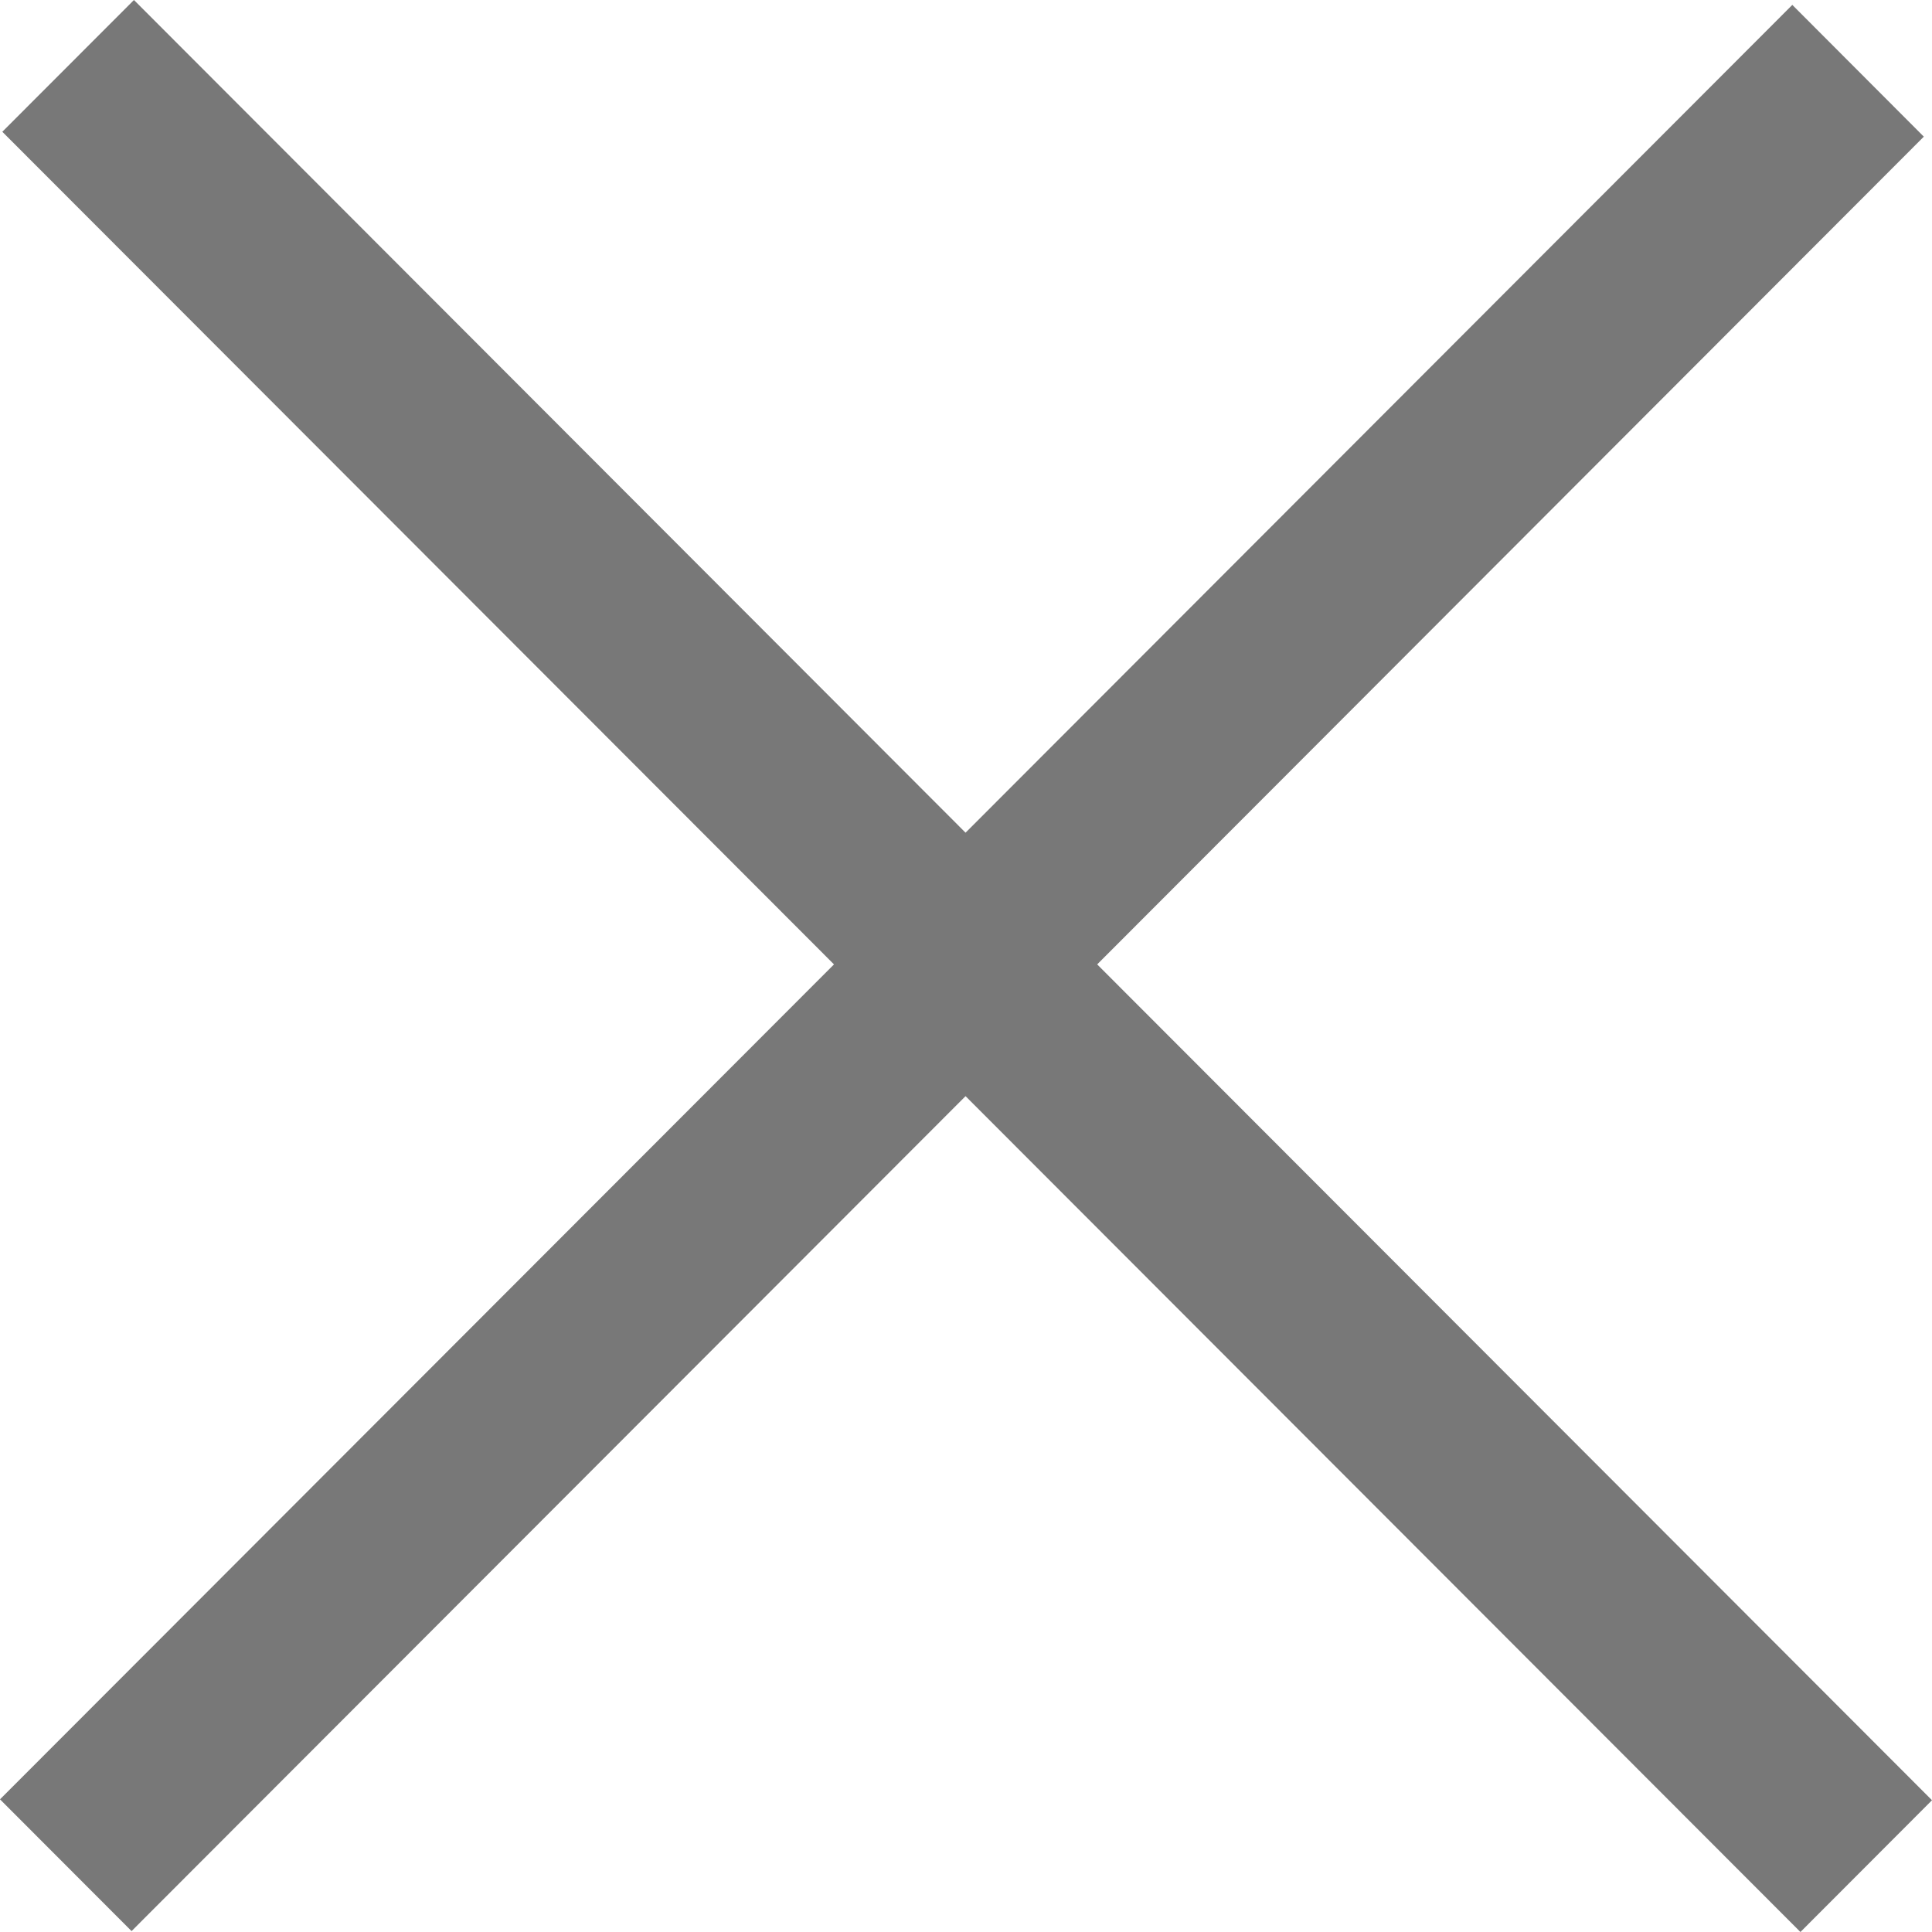 <svg width="30" height="30" fill="none" xmlns="http://www.w3.org/2000/svg"><path fill-rule="evenodd" clip-rule="evenodd" d="M14.993 12.93L2.08 0 .036 2.046 12.95 14.975 0 27.94l2.043 2.046 12.95-12.965L27.957 30 30 27.954 17.037 14.975 29.873 2.122 27.831.076 14.993 12.93z" fill="#787878"/></svg>
